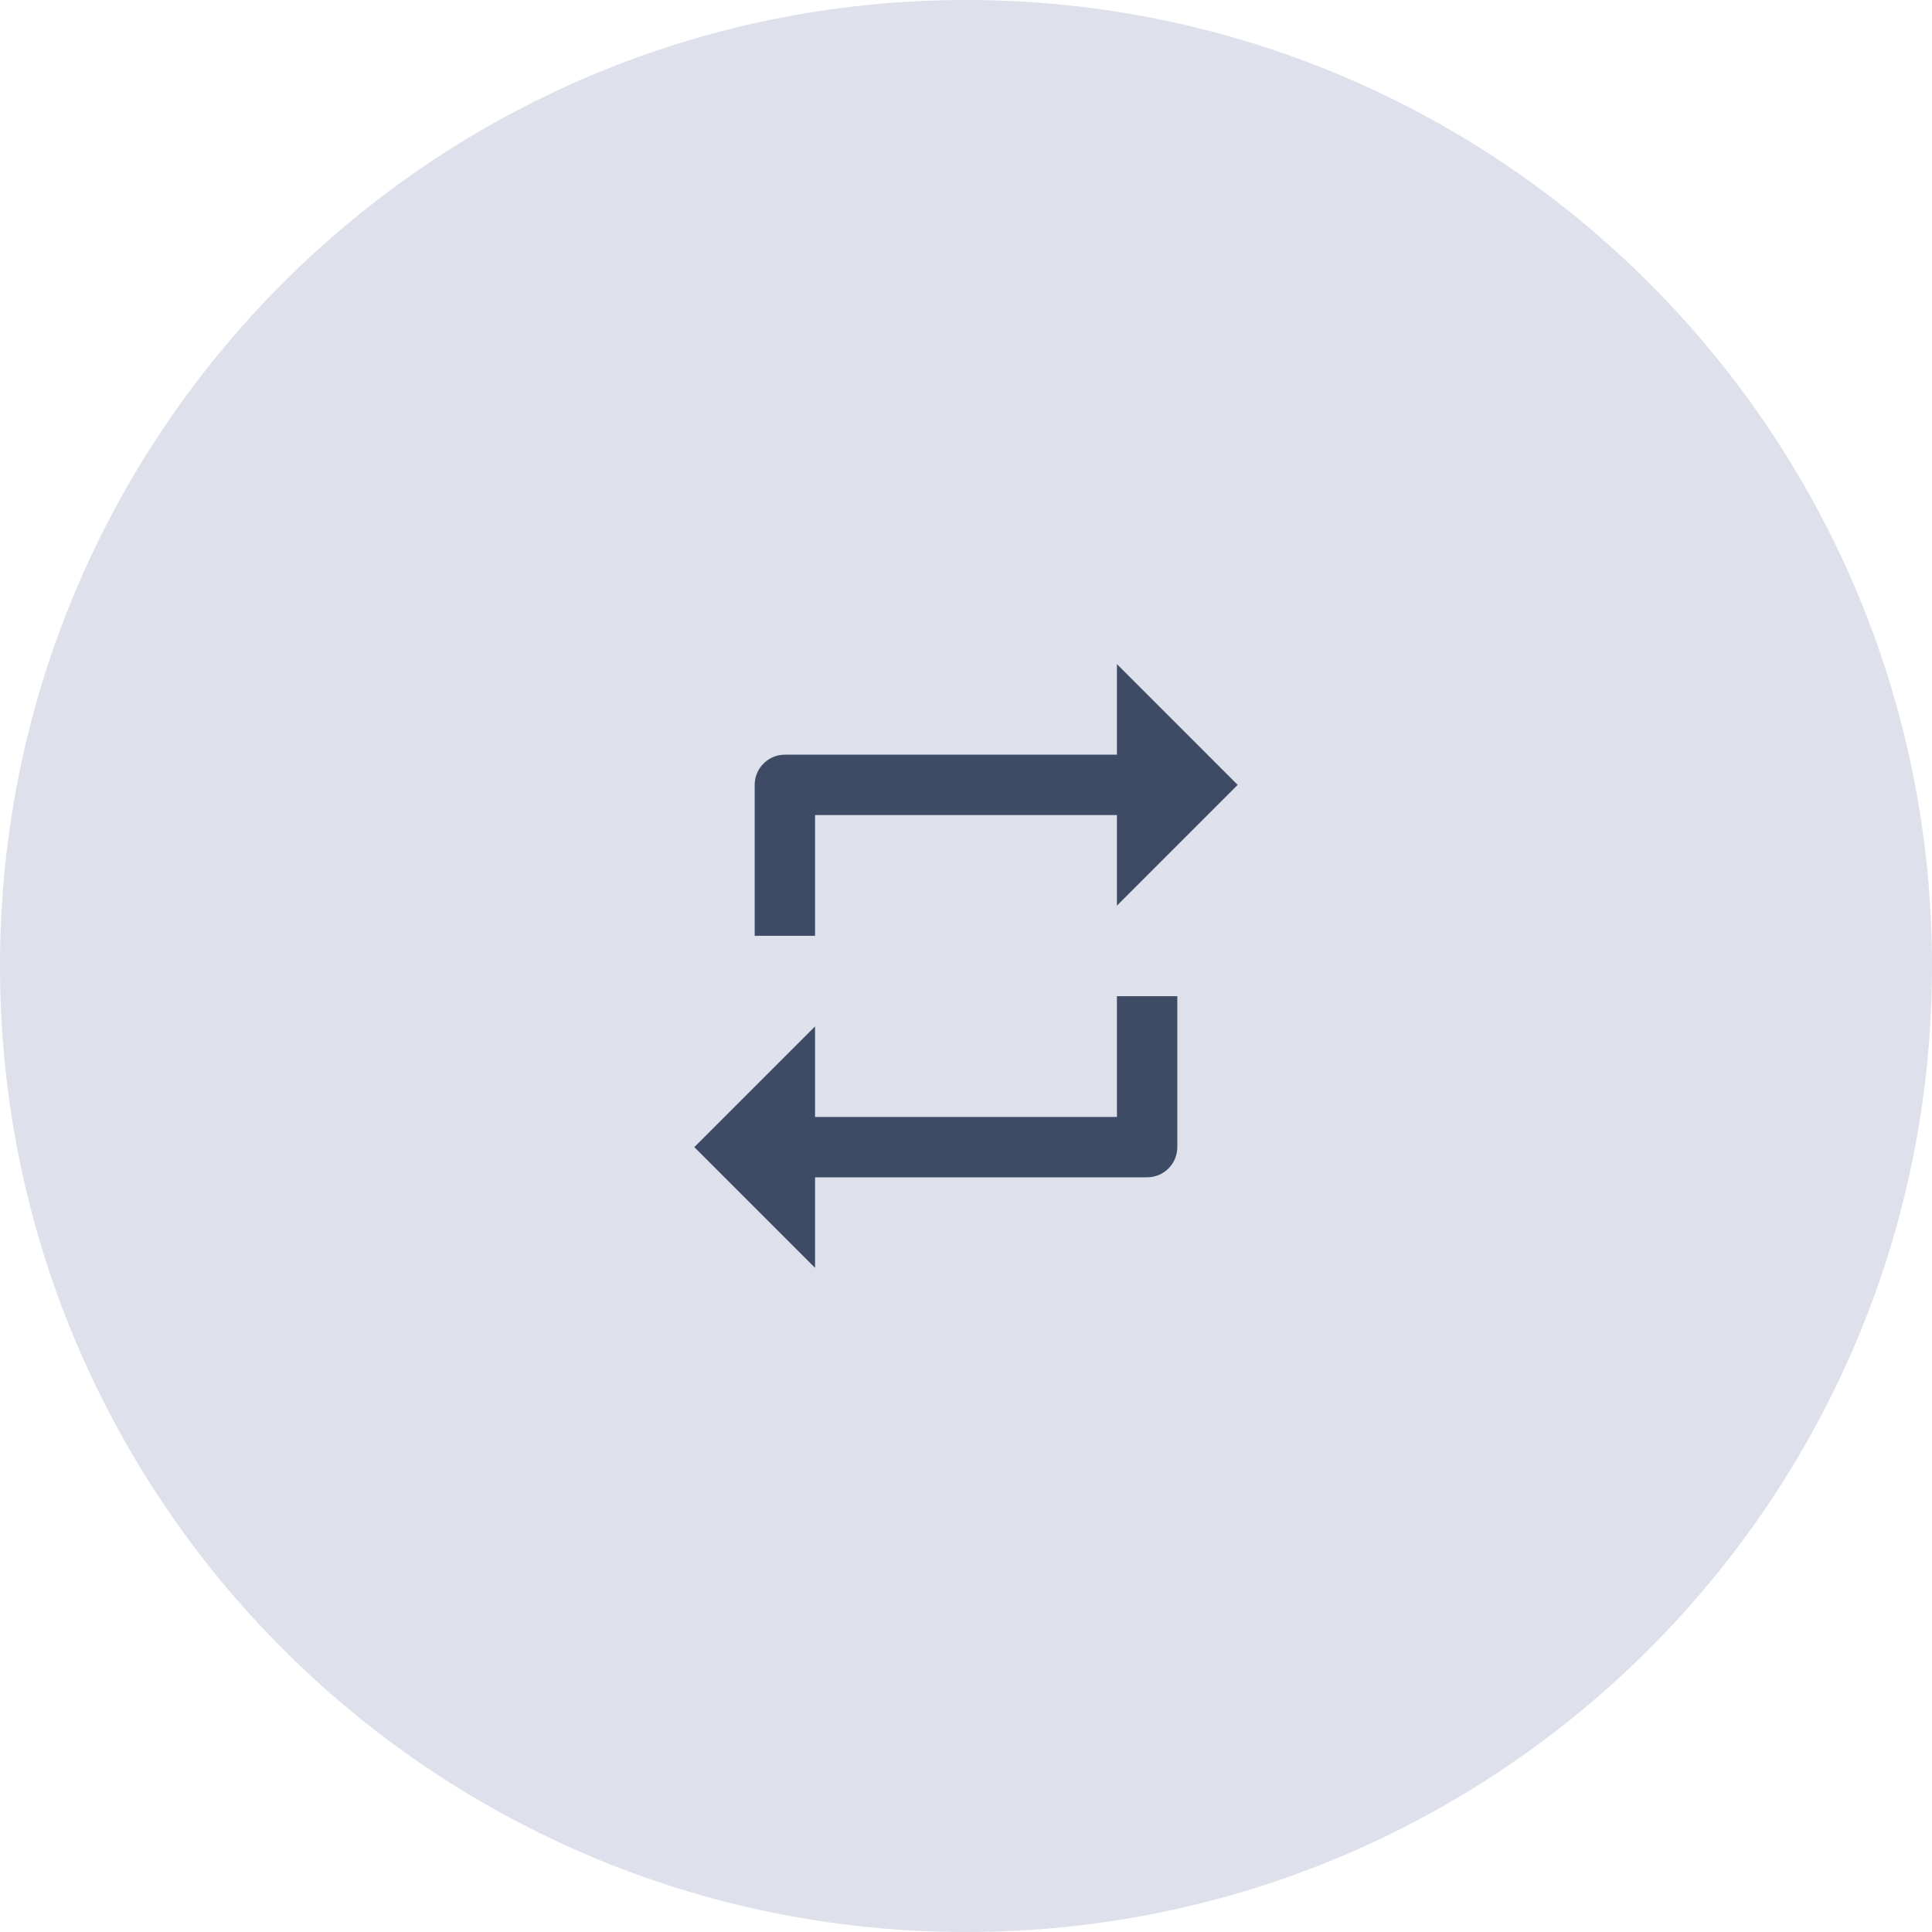 <svg width="40" height="40" viewBox="0 0 40 40" fill="none" xmlns="http://www.w3.org/2000/svg">
<path fill-rule="evenodd" clip-rule="evenodd" d="M20 40C8.954 40 0 31.046 0 20C0 8.954 8.954 0 20 0C31.046 0 40 8.954 40 20C40 31.046 31.046 40 20 40Z" fill="#DEE0EB"/>
<path d="M16.875 26.25L14.375 23.75L16.875 21.25V23.125H23.125V20.625H24.375V23.75C24.375 24.095 24.095 24.375 23.75 24.375H16.875V26.25ZM16.875 19.375H15.625V16.25C15.625 15.905 15.905 15.625 16.25 15.625H23.125V13.75L25.625 16.25L23.125 18.75V16.875H16.875V19.375Z" fill="#3D4C64"/>
</svg>
